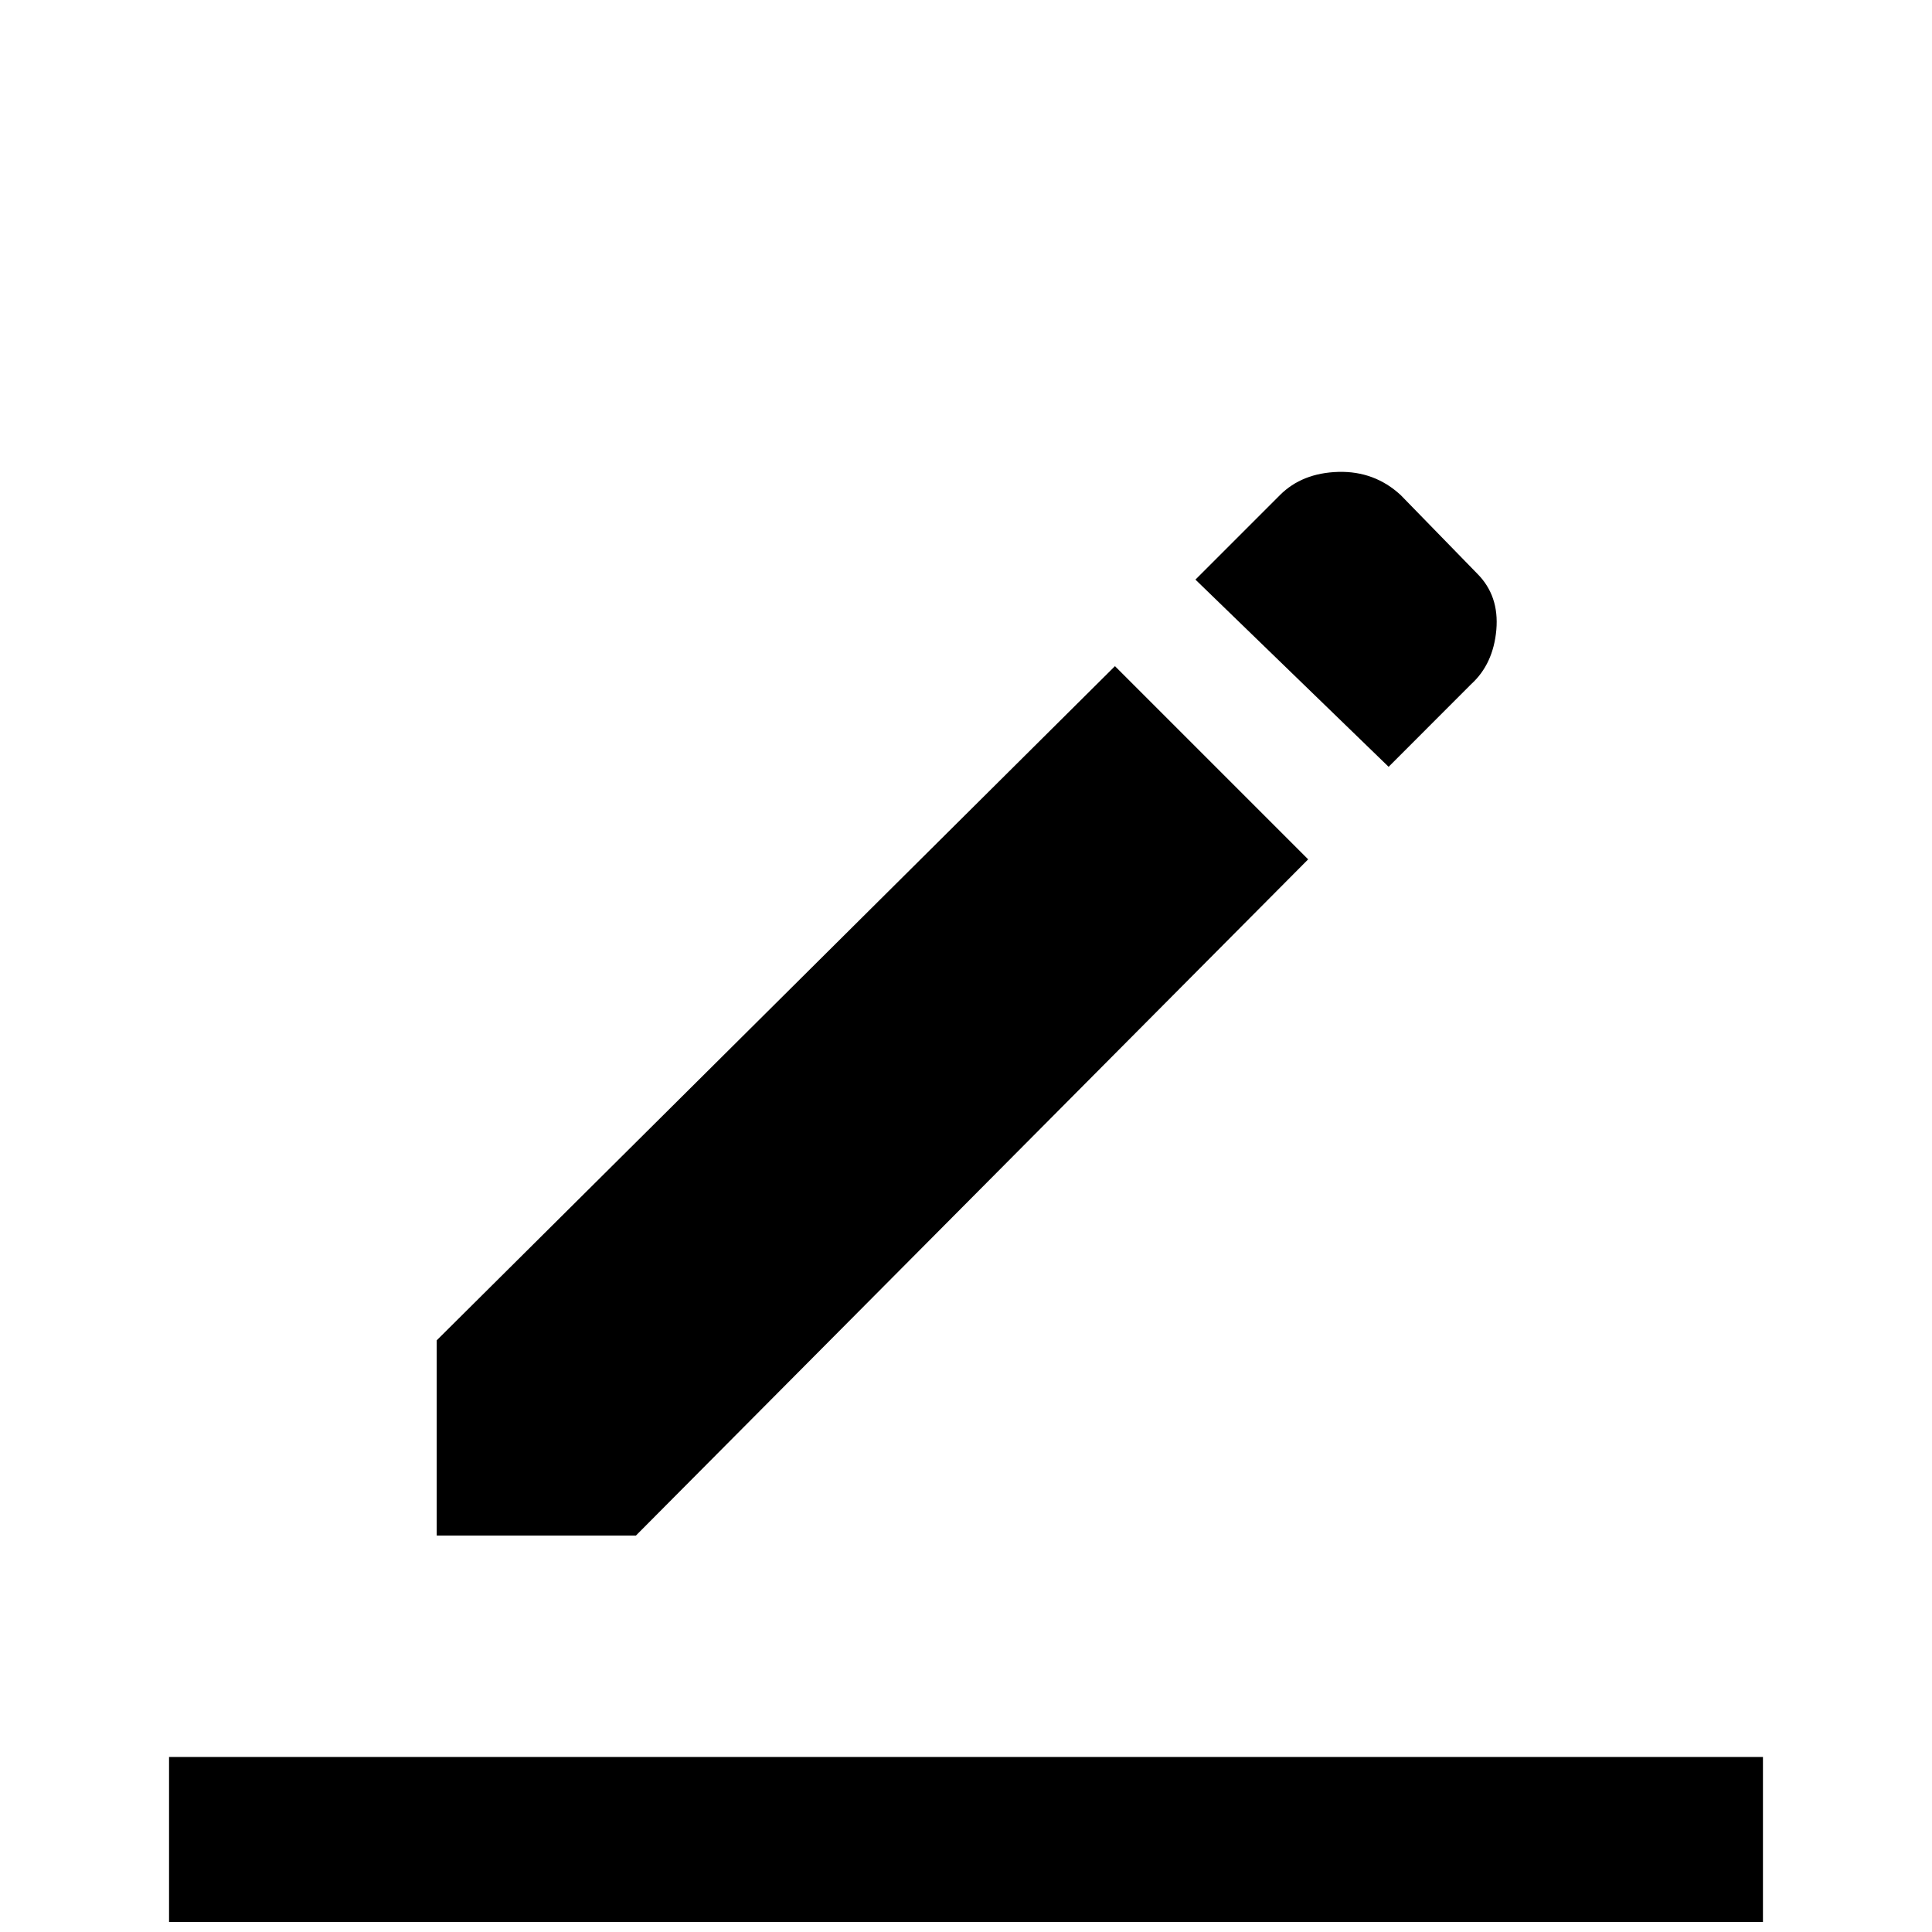 <svg xmlns="http://www.w3.org/2000/svg" height="20" width="20"><path d="M1.75 19.896V18.188H18.25V19.896ZM4.521 15.896V13.875L11.542 6.896L13.542 8.896L6.583 15.896ZM14.375 7.938 12.375 6 13.25 5.125Q13.479 4.896 13.854 4.885Q14.229 4.875 14.5 5.125L15.292 5.938Q15.521 6.167 15.49 6.521Q15.458 6.875 15.229 7.083Z"/></svg>